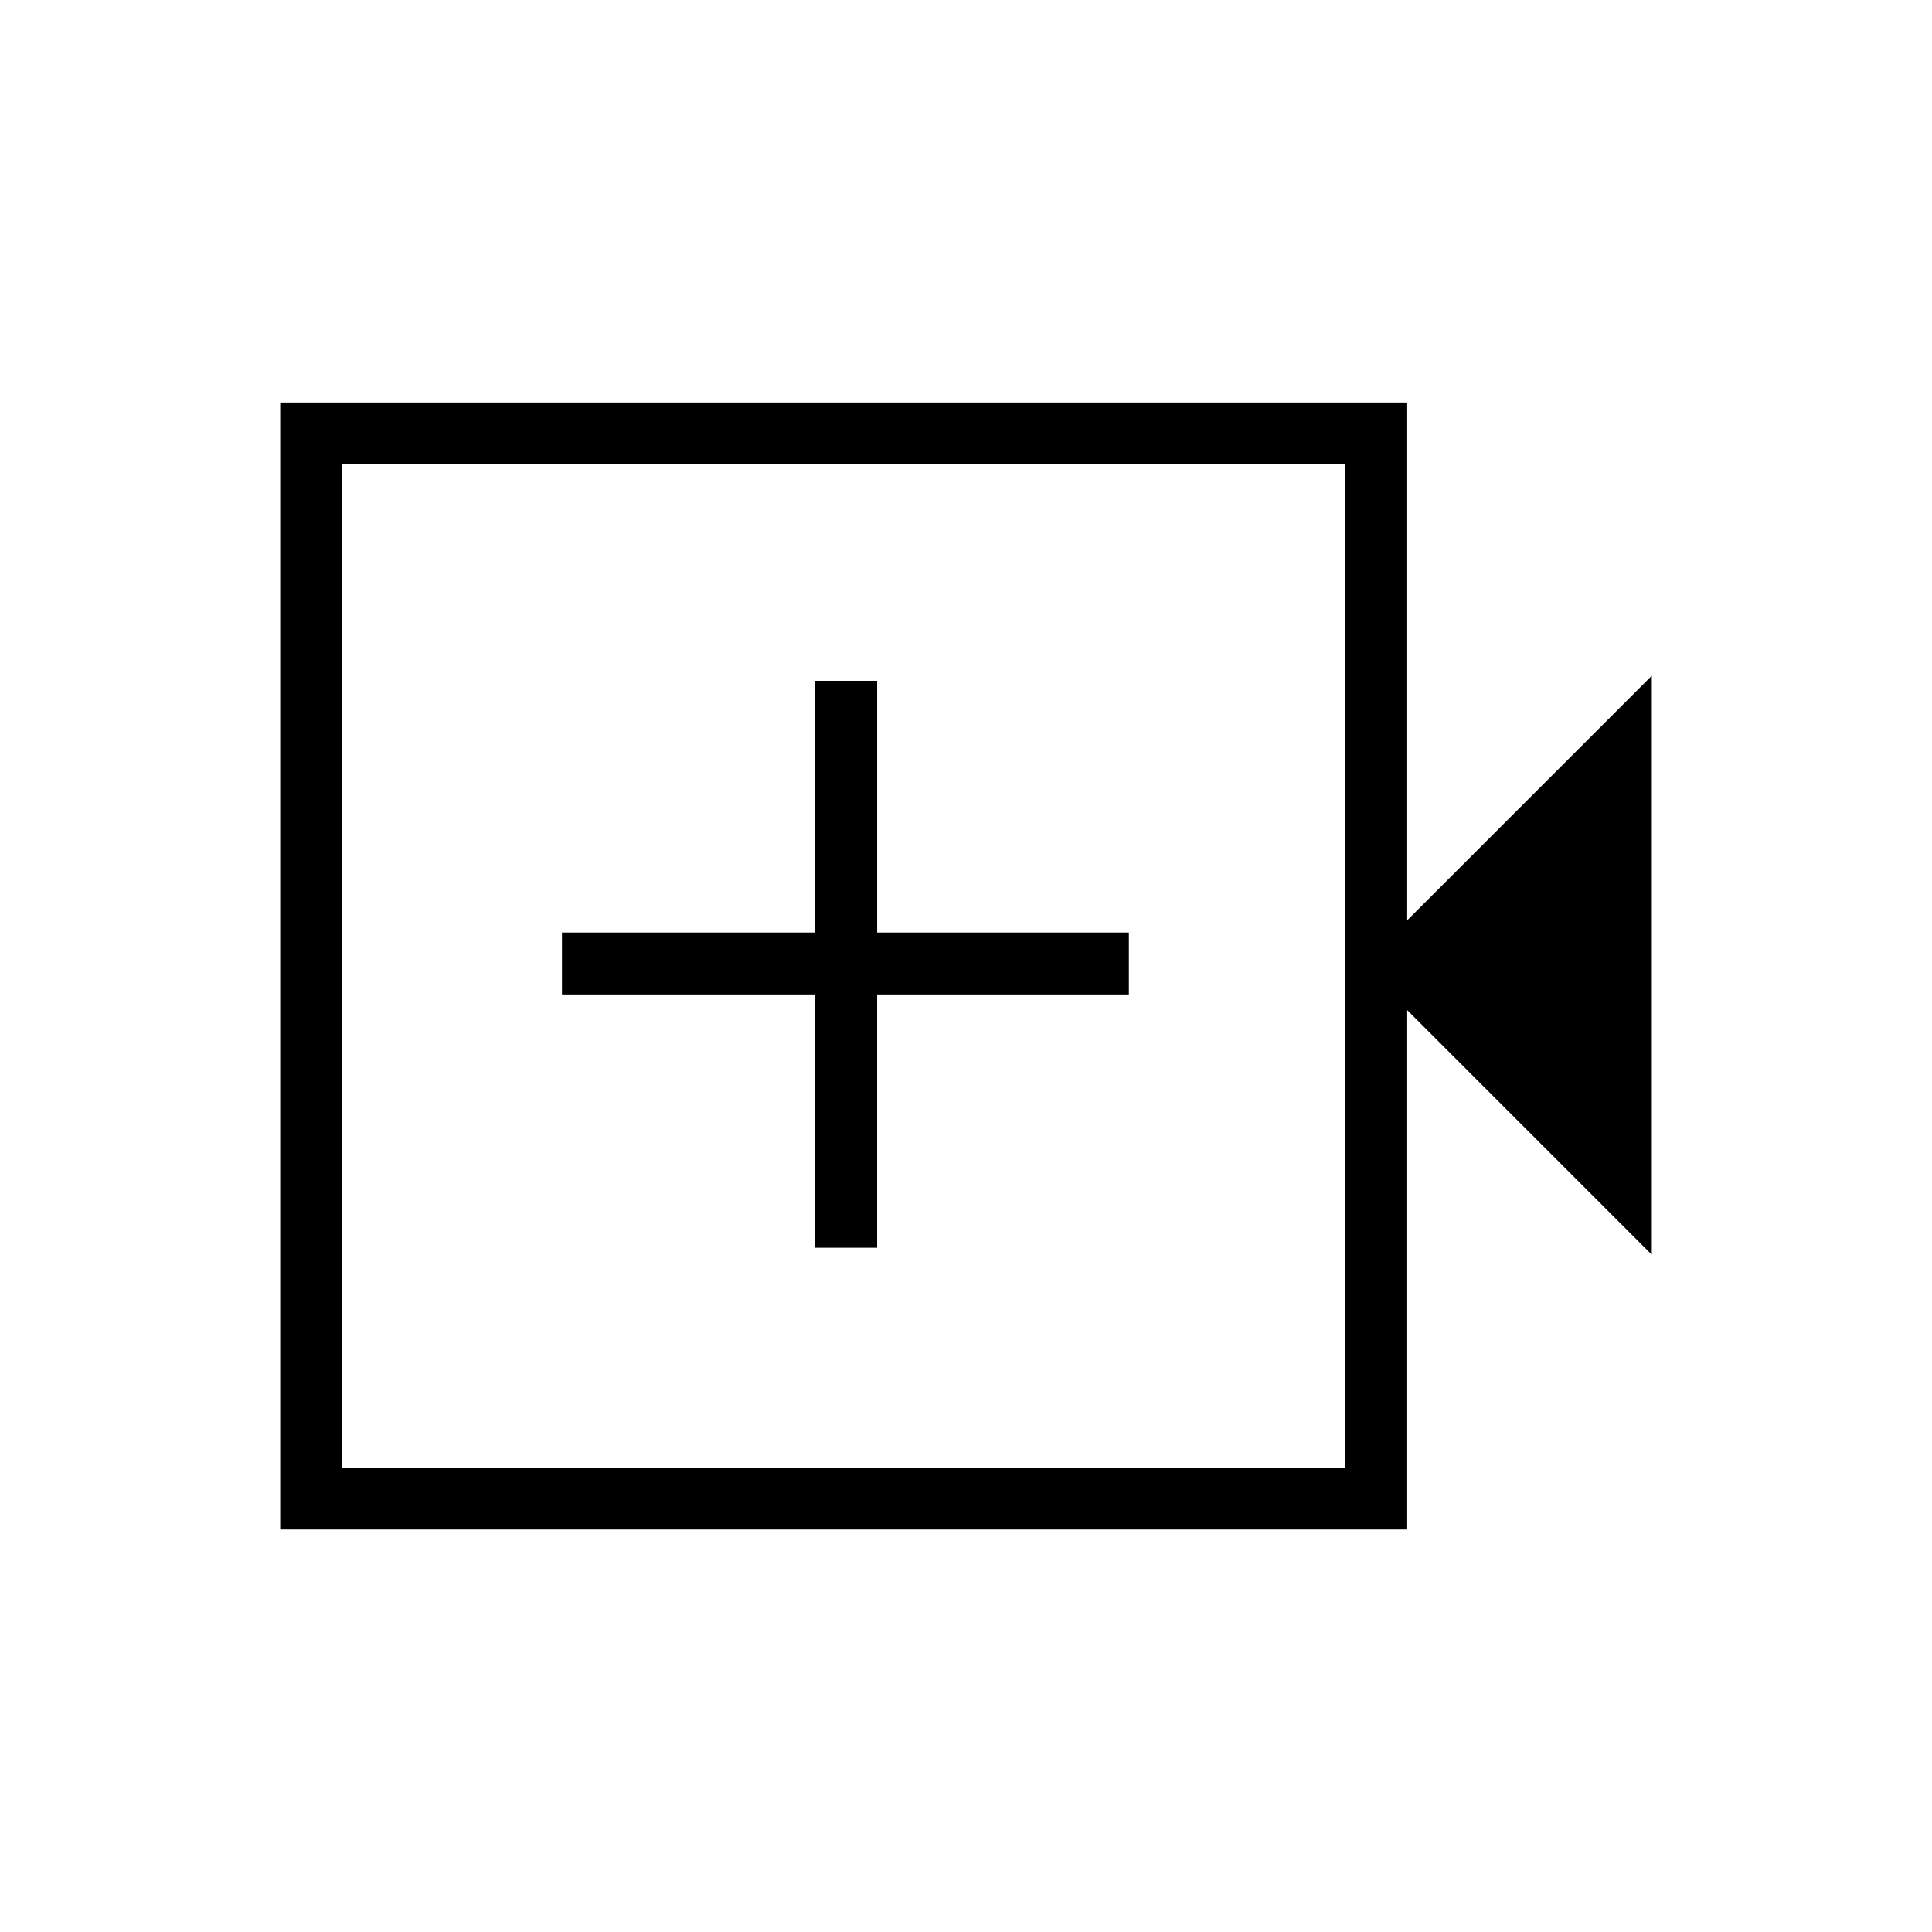 <svg xmlns="http://www.w3.org/2000/svg" height="48" viewBox="0 -960 960 960" width="48"><path d="M139.23-200v-560h560v257.31l121.54-121.54v287.69L699.23-458.08V-200h-560ZM170-230.77h498.46v-498.46H170v498.46Zm0 0v-498.46 498.46ZM405.08-340h30.77v-125.85h125.07v-30.77H435.85v-125.07h-30.77v125.07H279.23v30.77h125.85V-340Z"/></svg>